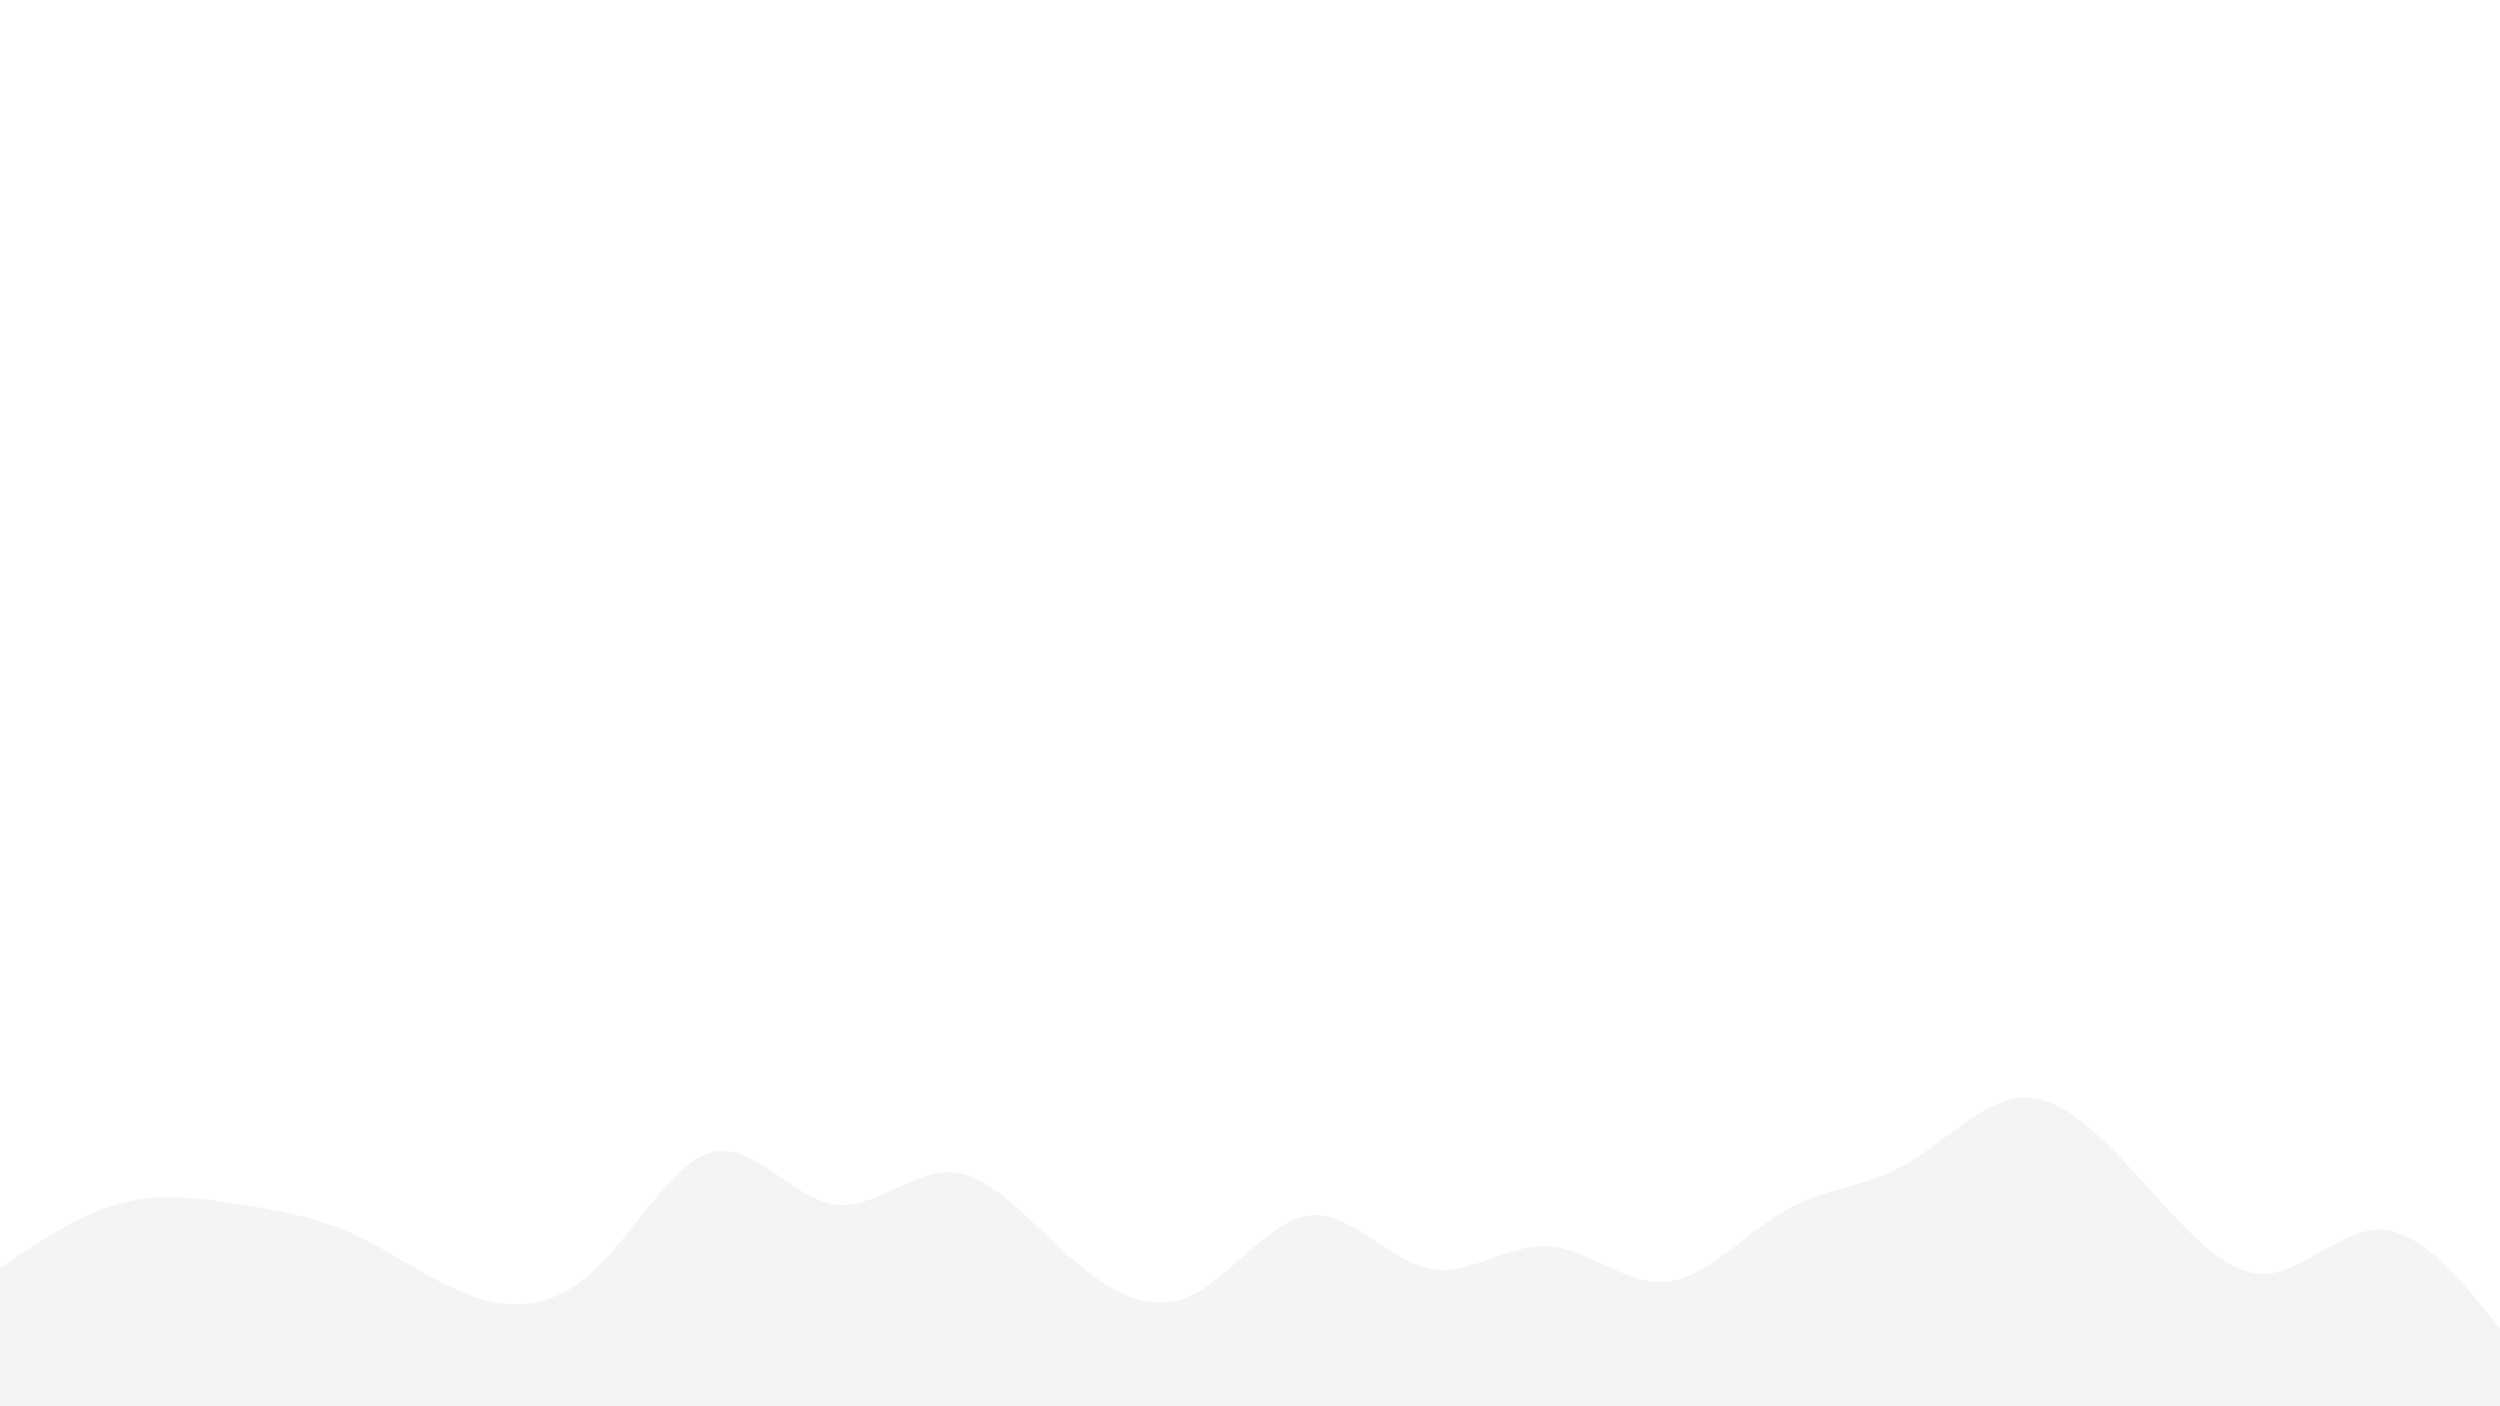 <svg id="visual" viewBox="0 0 960 540" width="960" height="540" xmlns="http://www.w3.org/2000/svg" xmlns:xlink="http://www.w3.org/1999/xlink" version="1.1"><rect x="0" y="0" width="960" height="540" fill="#fff"></rect><path d="M0 487L7.7 481.8C15.3 476.7 30.7 466.3 45.8 462.2C61 458 76 460 91.2 462.3C106.3 464.7 121.7 467.3 137 474.5C152.3 481.7 167.7 493.3 183 498.3C198.3 503.3 213.7 501.7 228.8 487.2C244 472.7 259 445.3 274.2 442.2C289.3 439 304.7 460 320 462.5C335.3 465 350.7 449 365.8 450.2C381 451.3 396 469.7 411.2 483C426.3 496.3 441.7 504.7 457 497.7C472.3 490.7 487.7 468.3 503 466.7C518.3 465 533.7 484 548.8 487.2C564 490.3 579 477.7 594.2 478.5C609.3 479.3 624.7 493.7 640 492.2C655.3 490.7 670.7 473.3 685.8 464.7C701 456 716 456 731.2 447.5C746.3 439 761.7 422 777 421.5C792.3 421 807.7 437 823 454C838.3 471 853.7 489 868.8 489.2C884 489.3 899 471.7 914.2 472.2C929.3 472.7 944.7 491.3 952.3 500.7L960 510L960 541L952.3 541C944.7 541 929.3 541 914.2 541C899 541 884 541 868.8 541C853.7 541 838.3 541 823 541C807.7 541 792.3 541 777 541C761.7 541 746.3 541 731.2 541C716 541 701 541 685.8 541C670.7 541 655.3 541 640 541C624.7 541 609.3 541 594.2 541C579 541 564 541 548.8 541C533.7 541 518.3 541 503 541C487.7 541 472.3 541 457 541C441.7 541 426.3 541 411.2 541C396 541 381 541 365.8 541C350.7 541 335.3 541 320 541C304.7 541 289.3 541 274.2 541C259 541 244 541 228.8 541C213.7 541 198.3 541 183 541C167.7 541 152.3 541 137 541C121.7 541 106.3 541 91.2 541C76 541 61 541 45.8 541C30.7 541 15.3 541 7.7 541L0 541Z" fill="#f3f4f6" stroke-linecap="round" stroke-linejoin="miter"></path></svg>